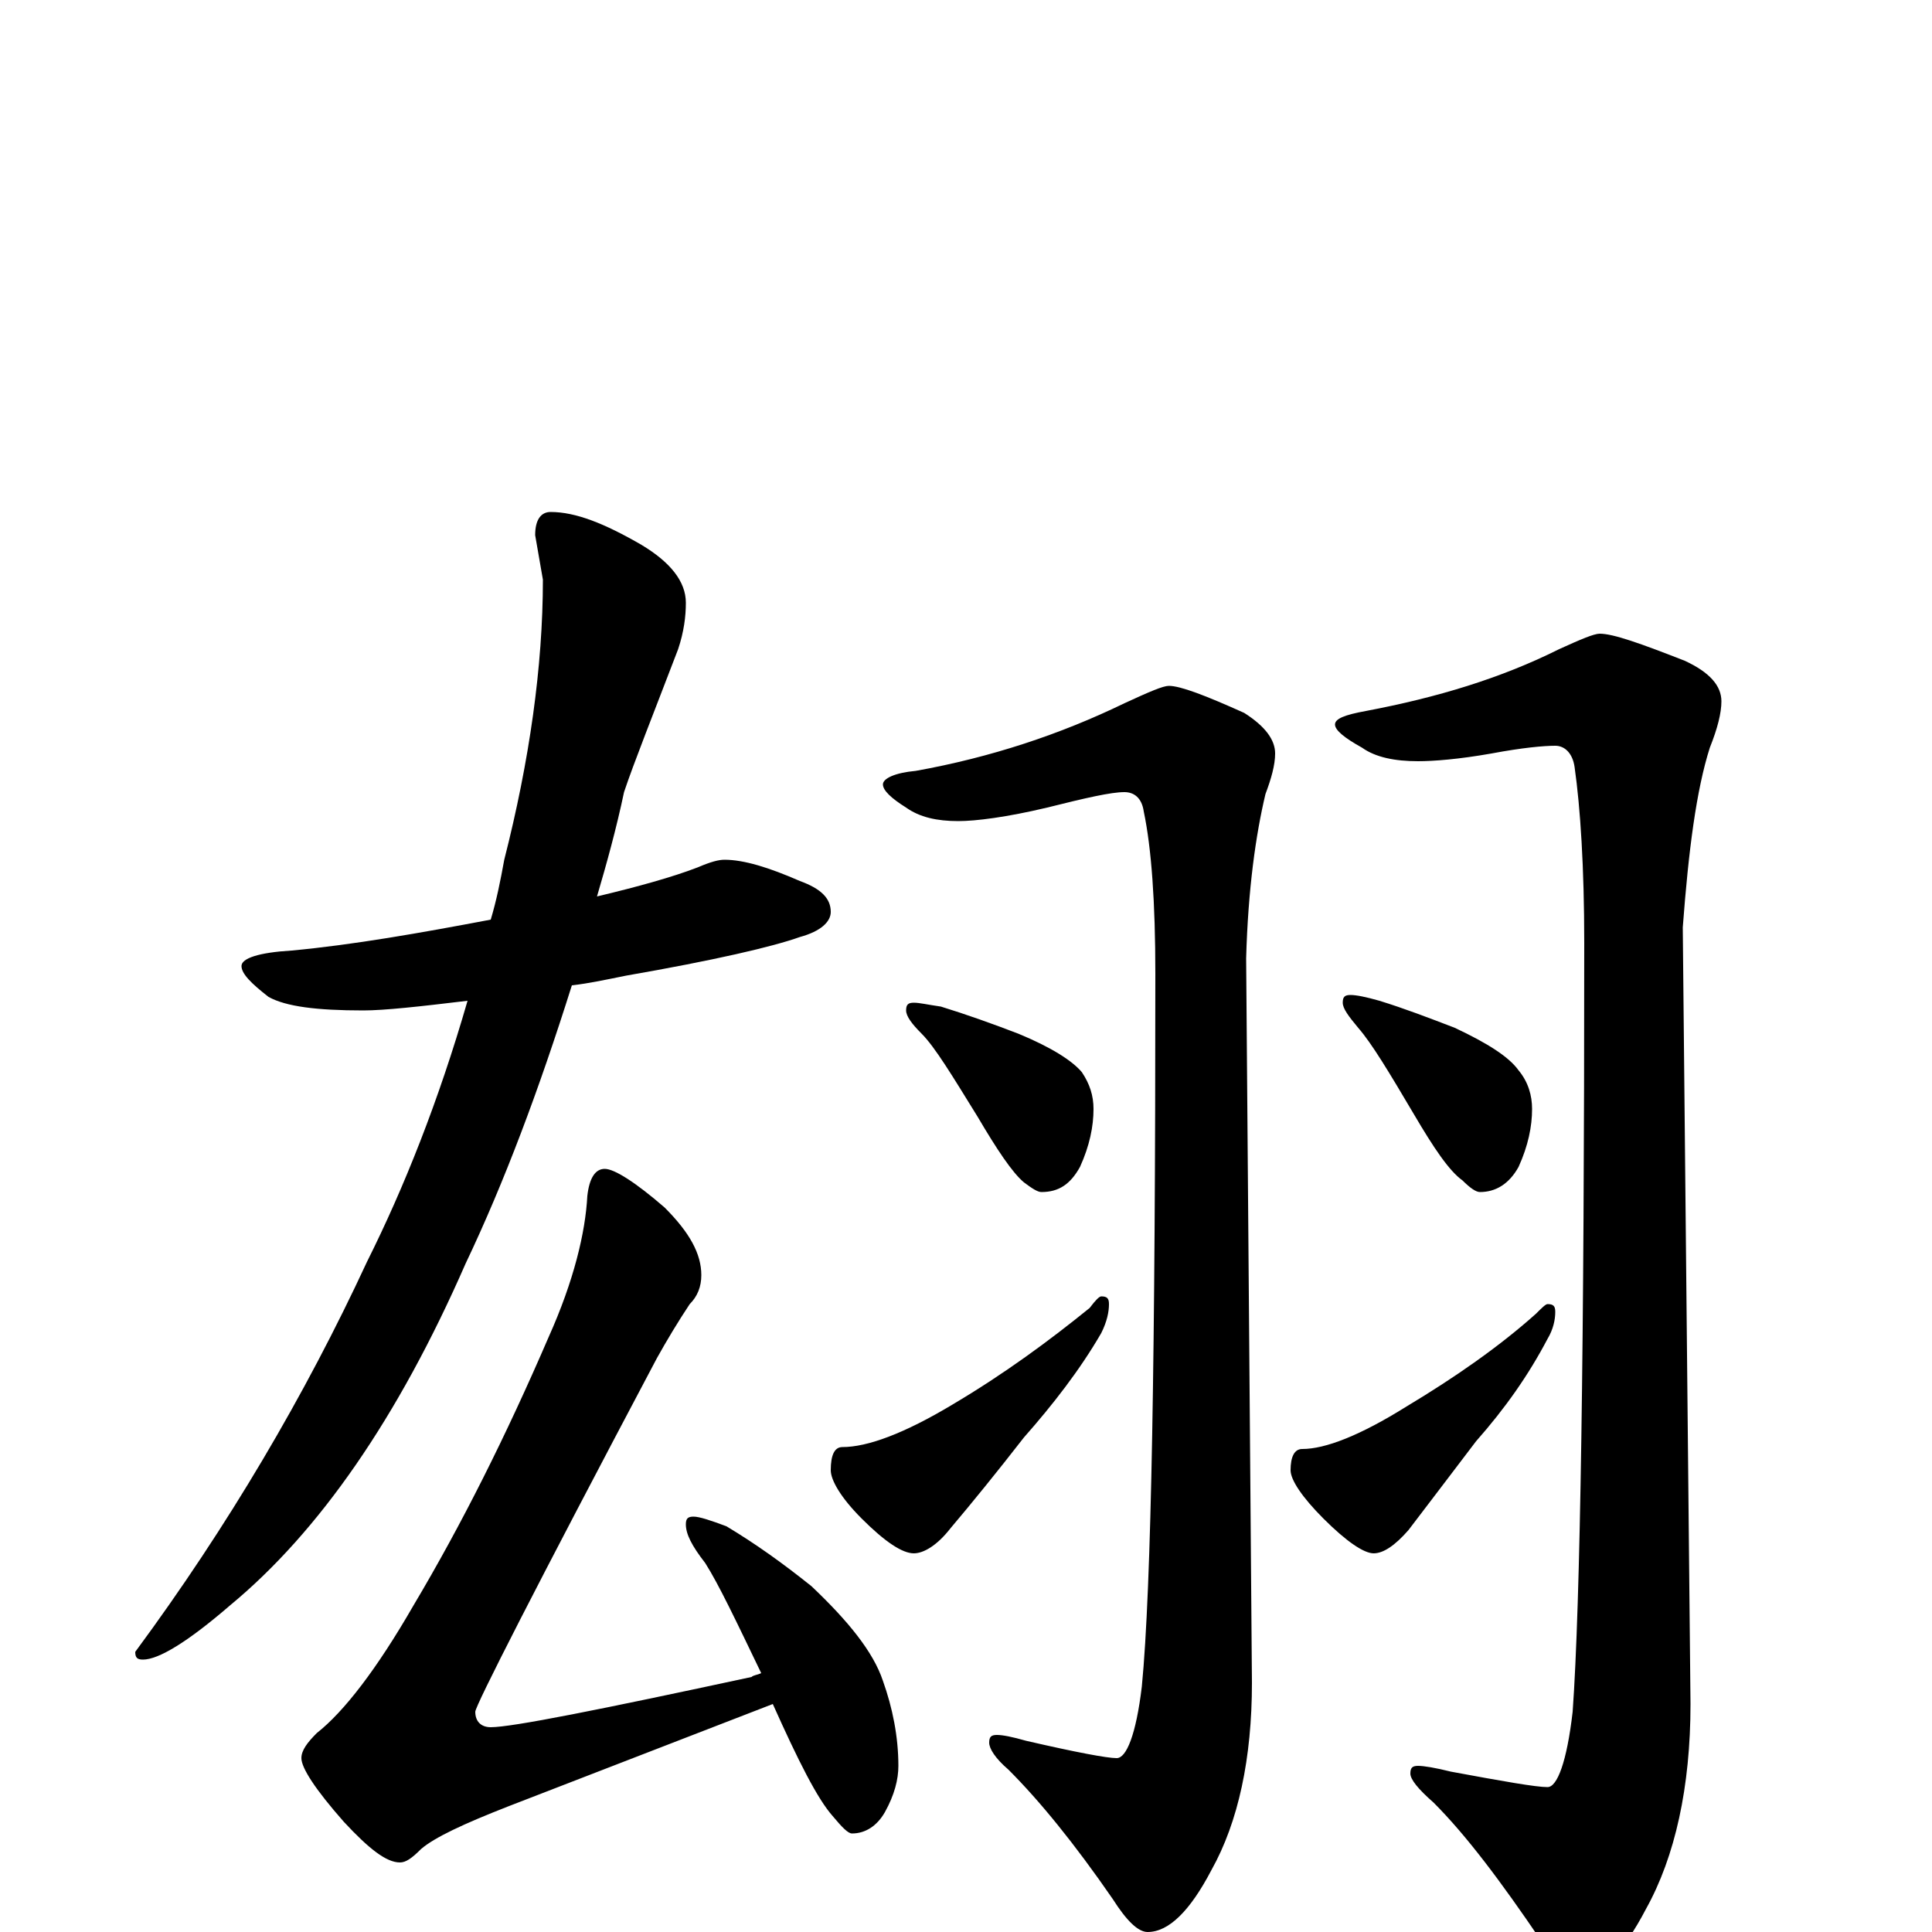 <?xml version="1.0" encoding="utf-8" ?>
<!DOCTYPE svg PUBLIC "-//W3C//DTD SVG 1.1//EN" "http://www.w3.org/Graphics/SVG/1.1/DTD/svg11.dtd">
<svg version="1.1" id="Layer_1" xmlns="http://www.w3.org/2000/svg" xmlns:xlink="http://www.w3.org/1999/xlink" x="0px" y="145px" width="1000px" height="1000px" viewBox="0 0 1000 1000" enable-background="new 0 0 1000 1000" xml:space="preserve">
<g id="Layer_1">
<path id="glyph" transform="matrix(1 0 0 -1 0 1000)" d="M375,555C385,555 398,551 414,544C425,540 430,535 430,528C430,523 425,518 414,515C400,510 370,503 324,495C314,493 305,491 296,490C279,436 261,388 241,346C206,266 165,207 119,169C97,150 82,141 74,141C71,141 70,142 70,145C118,210 158,278 190,347C209,385 227,430 242,482C217,479 199,477 188,477C164,477 148,479 139,484C130,491 125,496 125,500C125,504 134,507 151,508C183,511 217,517 254,524C257,534 259,544 261,555C274,606 281,655 281,700l-4,23C277,731 280,735 285,735C298,735 313,729 332,718C347,709 355,699 355,688C355,681 354,673 351,664C338,630 328,605 323,590C319,571 314,553 309,536C330,541 348,546 361,551C368,554 372,555 375,555M313,395C318,395 329,388 344,375C357,362 363,351 363,340C363,334 361,329 357,325C351,316 345,306 340,297C277,178 246,117 246,114C246,109 249,106 254,106C265,106 310,115 389,132C390,133 392,133 394,134C381,161 372,180 365,191C358,200 355,206 355,211C355,214 356,215 359,215C362,215 368,213 376,210C391,201 405,191 420,179C439,161 452,145 457,130C462,116 465,101 465,86C465,79 463,71 458,62C454,55 448,51 441,51C439,51 436,54 431,60C423,69 413,89 400,118l-137,-53C240,56 225,49 218,43C213,38 210,36 207,36C200,36 191,43 178,57C163,74 156,85 156,90C156,94 159,98 164,103C178,114 195,136 214,169C239,211 262,257 284,308C297,337 303,362 304,381C305,390 308,395 313,395M605,645C611,645 624,640 644,631C655,624 660,617 660,610C660,604 658,597 655,589C650,568 646,540 645,504l3,-375C648,90 641,57 627,32C616,11 605,0 594,0C589,0 583,6 576,17C556,46 538,68 522,84C515,90 512,95 512,98C512,101 513,102 516,102C519,102 524,101 531,99C557,93 573,90 578,90C583,90 588,102 591,127C596,178 598,301 598,496C598,533 596,561 592,580C591,587 587,590 582,590C575,590 562,587 542,582C521,577 505,575 496,575C485,575 476,577 469,582C461,587 457,591 457,594C457,597 463,600 474,601C513,608 549,620 582,636C595,642 602,645 605,645M473,481C476,481 480,480 487,479C500,475 514,470 527,465C544,458 555,451 560,445C564,439 566,433 566,426C566,417 564,407 559,396C554,387 548,383 539,383C537,383 534,385 530,388C524,393 516,405 506,422C493,443 484,458 477,465C472,470 469,474 469,477C469,480 470,481 473,481M570,329C573,329 574,328 574,325C574,321 573,316 570,310C559,291 545,273 530,256C516,238 503,222 492,209C485,200 478,196 473,196C467,196 458,202 446,214C435,225 430,234 430,239C430,247 432,251 436,251C449,251 468,258 493,273C520,289 543,306 564,323C567,327 569,329 570,329M828,672C835,672 849,667 872,658C885,652 891,645 891,637C891,631 889,623 885,613C878,591 874,560 871,520l4,-402C875,75 867,39 852,12C840,-11 828,-23 816,-23C812,-23 806,-17 798,-5C777,26 759,50 742,67C734,74 730,79 730,82C730,85 731,86 734,86C737,86 743,85 751,83C778,78 795,75 801,75C806,75 811,88 814,114C818,170 820,303 820,512C820,551 818,582 815,603C814,610 810,614 805,614C799,614 788,613 772,610C755,607 742,606 734,606C722,606 712,608 705,613C696,618 691,622 691,625C691,628 696,630 707,632C744,639 777,649 807,664C818,669 825,672 828,672M699,485C702,485 707,484 714,482C727,478 740,473 753,468C770,460 781,453 786,446C791,440 793,433 793,426C793,417 791,407 786,396C781,387 774,383 766,383C764,383 761,385 757,389C750,394 742,406 732,423C719,445 710,460 703,468C698,474 695,478 695,481C695,484 696,485 699,485M801,325C804,325 805,324 805,321C805,317 804,312 801,307C791,288 779,271 764,254C751,237 739,221 729,208C722,200 716,196 711,196C706,196 697,202 685,214C674,225 668,234 668,239C668,246 670,250 674,250C686,250 704,257 728,272C753,287 776,303 795,320C798,323 800,325 801,325z"/>
</g>
</svg>
